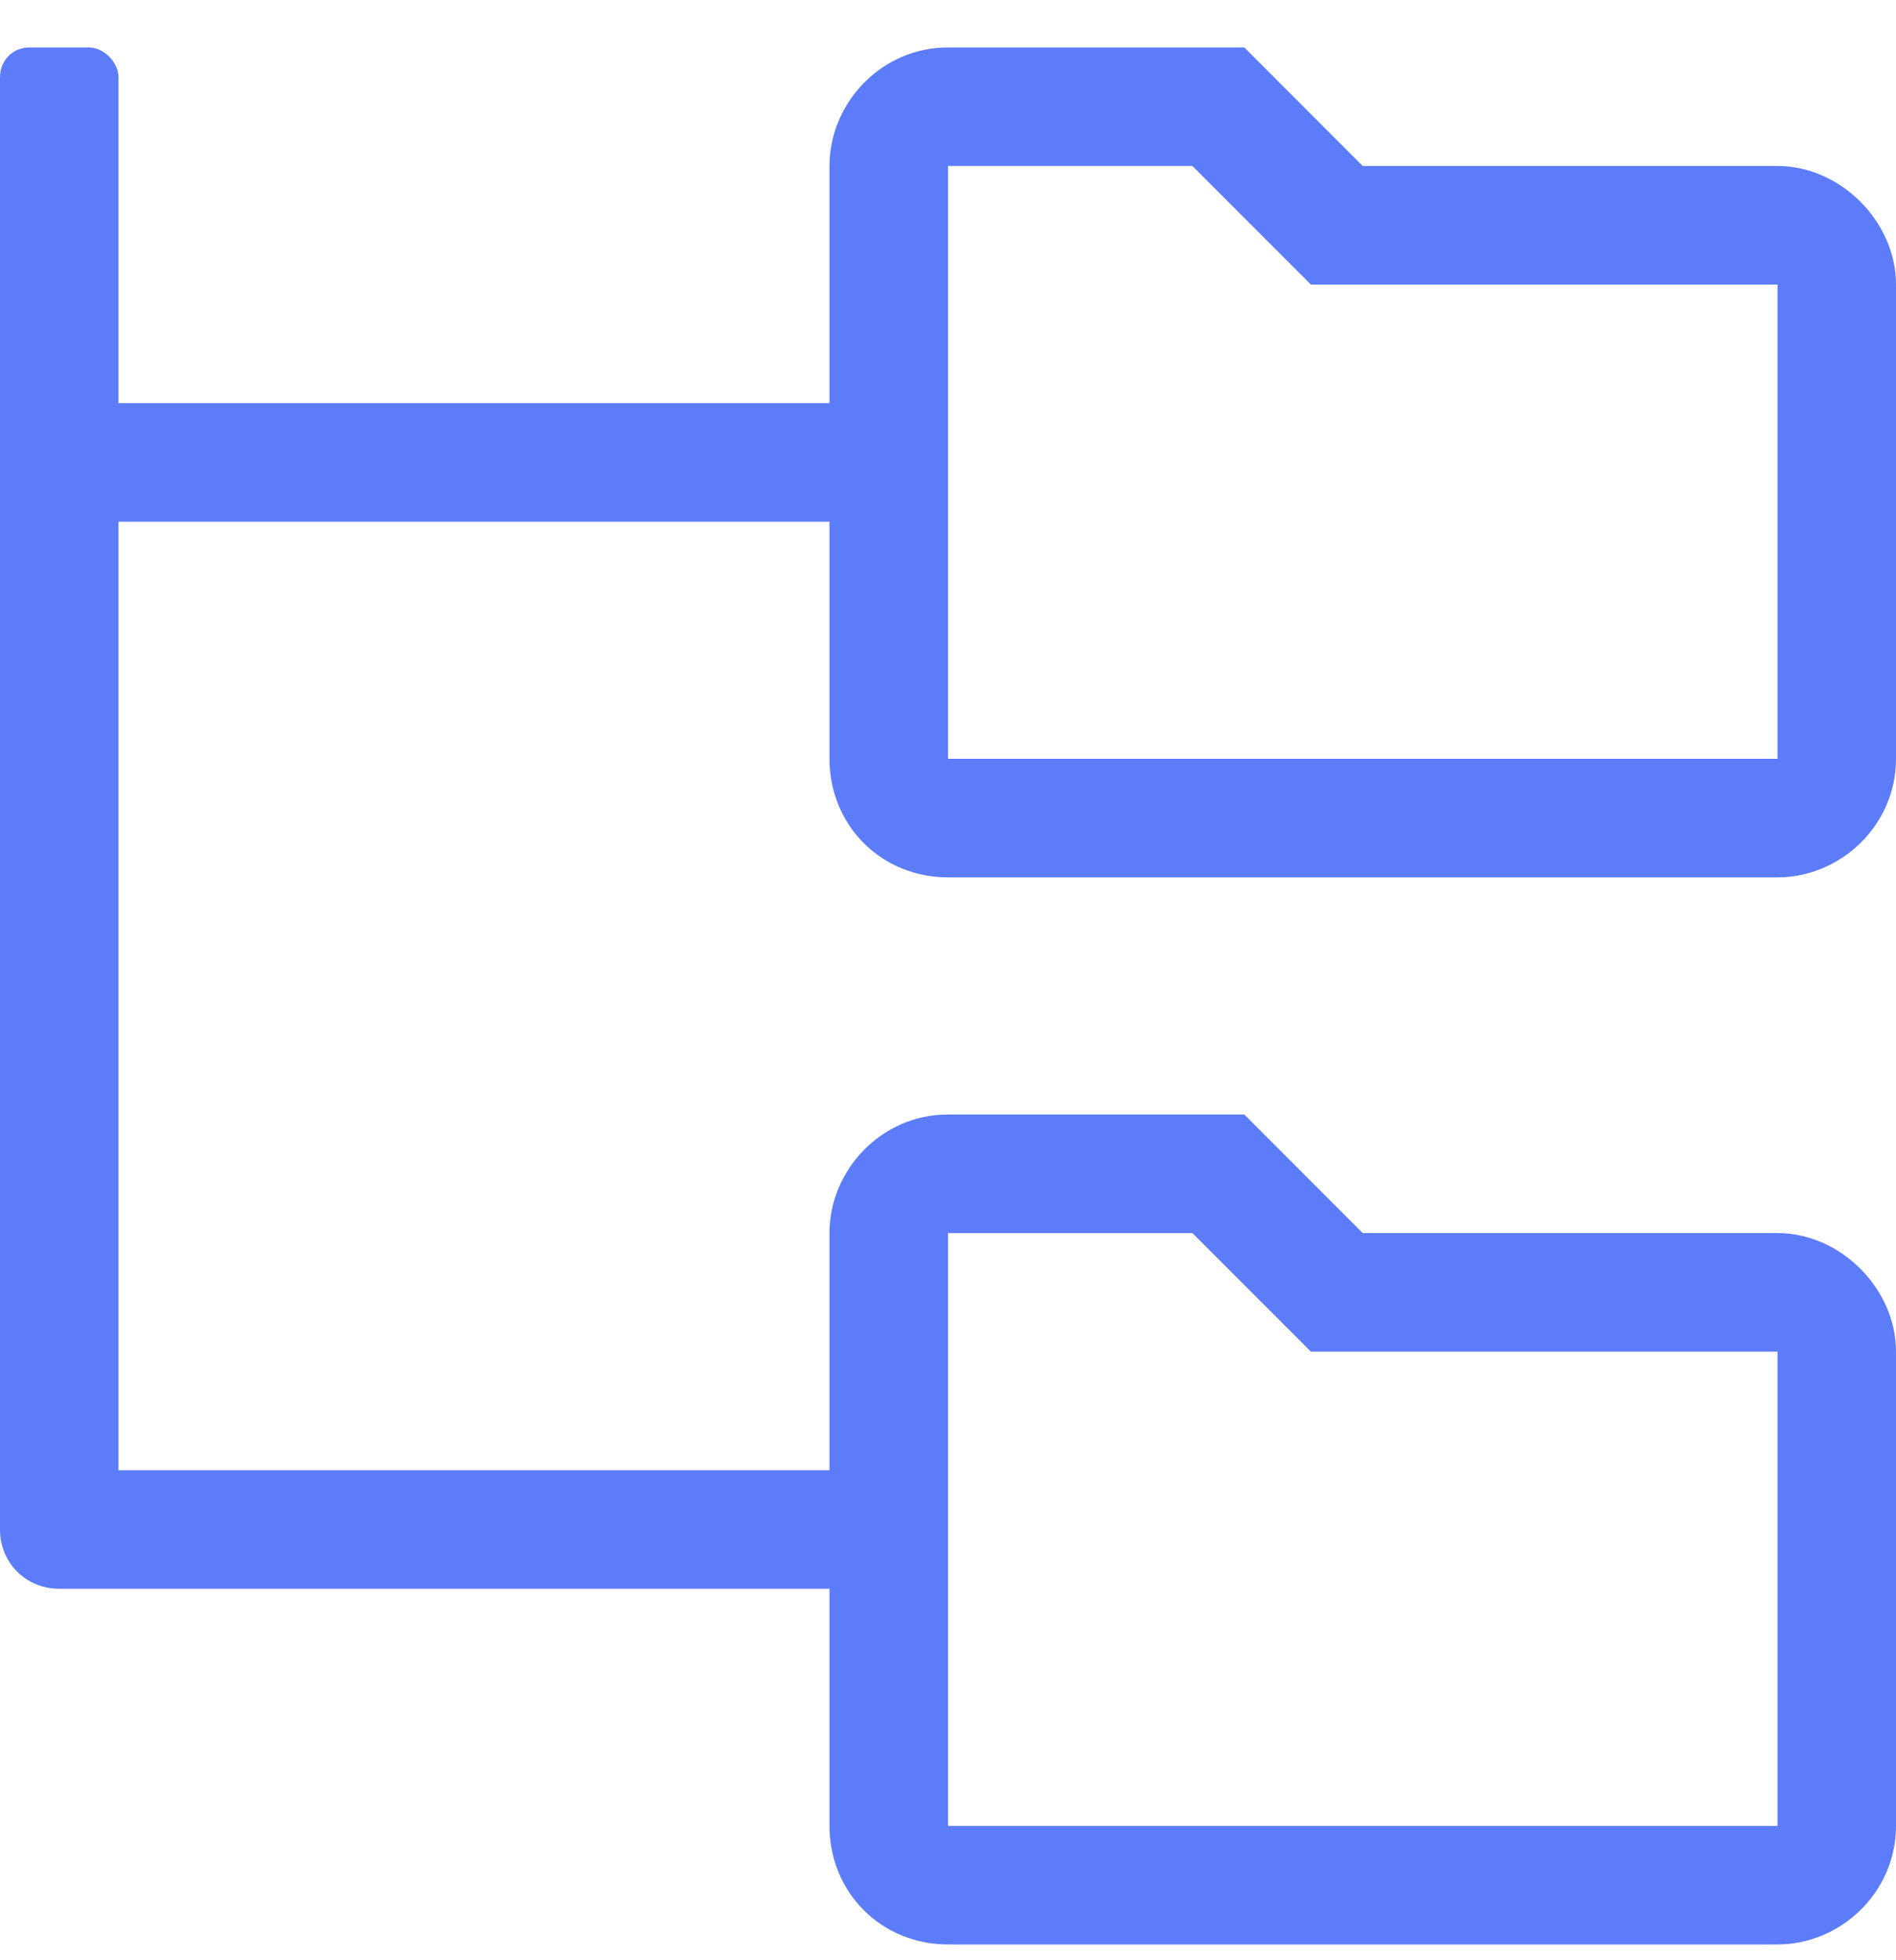 <svg width="30" height="31" viewBox="0 0 30 31" fill="none" xmlns="http://www.w3.org/2000/svg">
<path d="M15 13.875H28.125C29.121 13.875 30 13.055 30 12V4.5C30 3.504 29.121 2.625 28.125 2.625H21.562L19.688 0.75H15C13.945 0.75 13.125 1.629 13.125 2.625V6.375H1.875V1.219C1.875 0.984 1.641 0.75 1.406 0.75H0.469C0.176 0.75 0 0.984 0 1.219V24.188C0 24.715 0.41 25.125 0.938 25.125H13.125V28.875C13.125 29.93 13.945 30.75 15 30.75H28.125C29.121 30.75 30 29.93 30 28.875V21.375C30 20.379 29.121 19.5 28.125 19.5H21.562L19.688 17.625H15C13.945 17.625 13.125 18.504 13.125 19.5V23.25H1.875V8.25H13.125V12C13.125 13.055 13.945 13.875 15 13.875ZM15 19.5H18.867L20.742 21.375H28.125V28.875H15V19.5ZM15 2.625H18.867L20.742 4.5H28.125V12H15V2.625Z" fill="#5C7CFA"/>
</svg>
